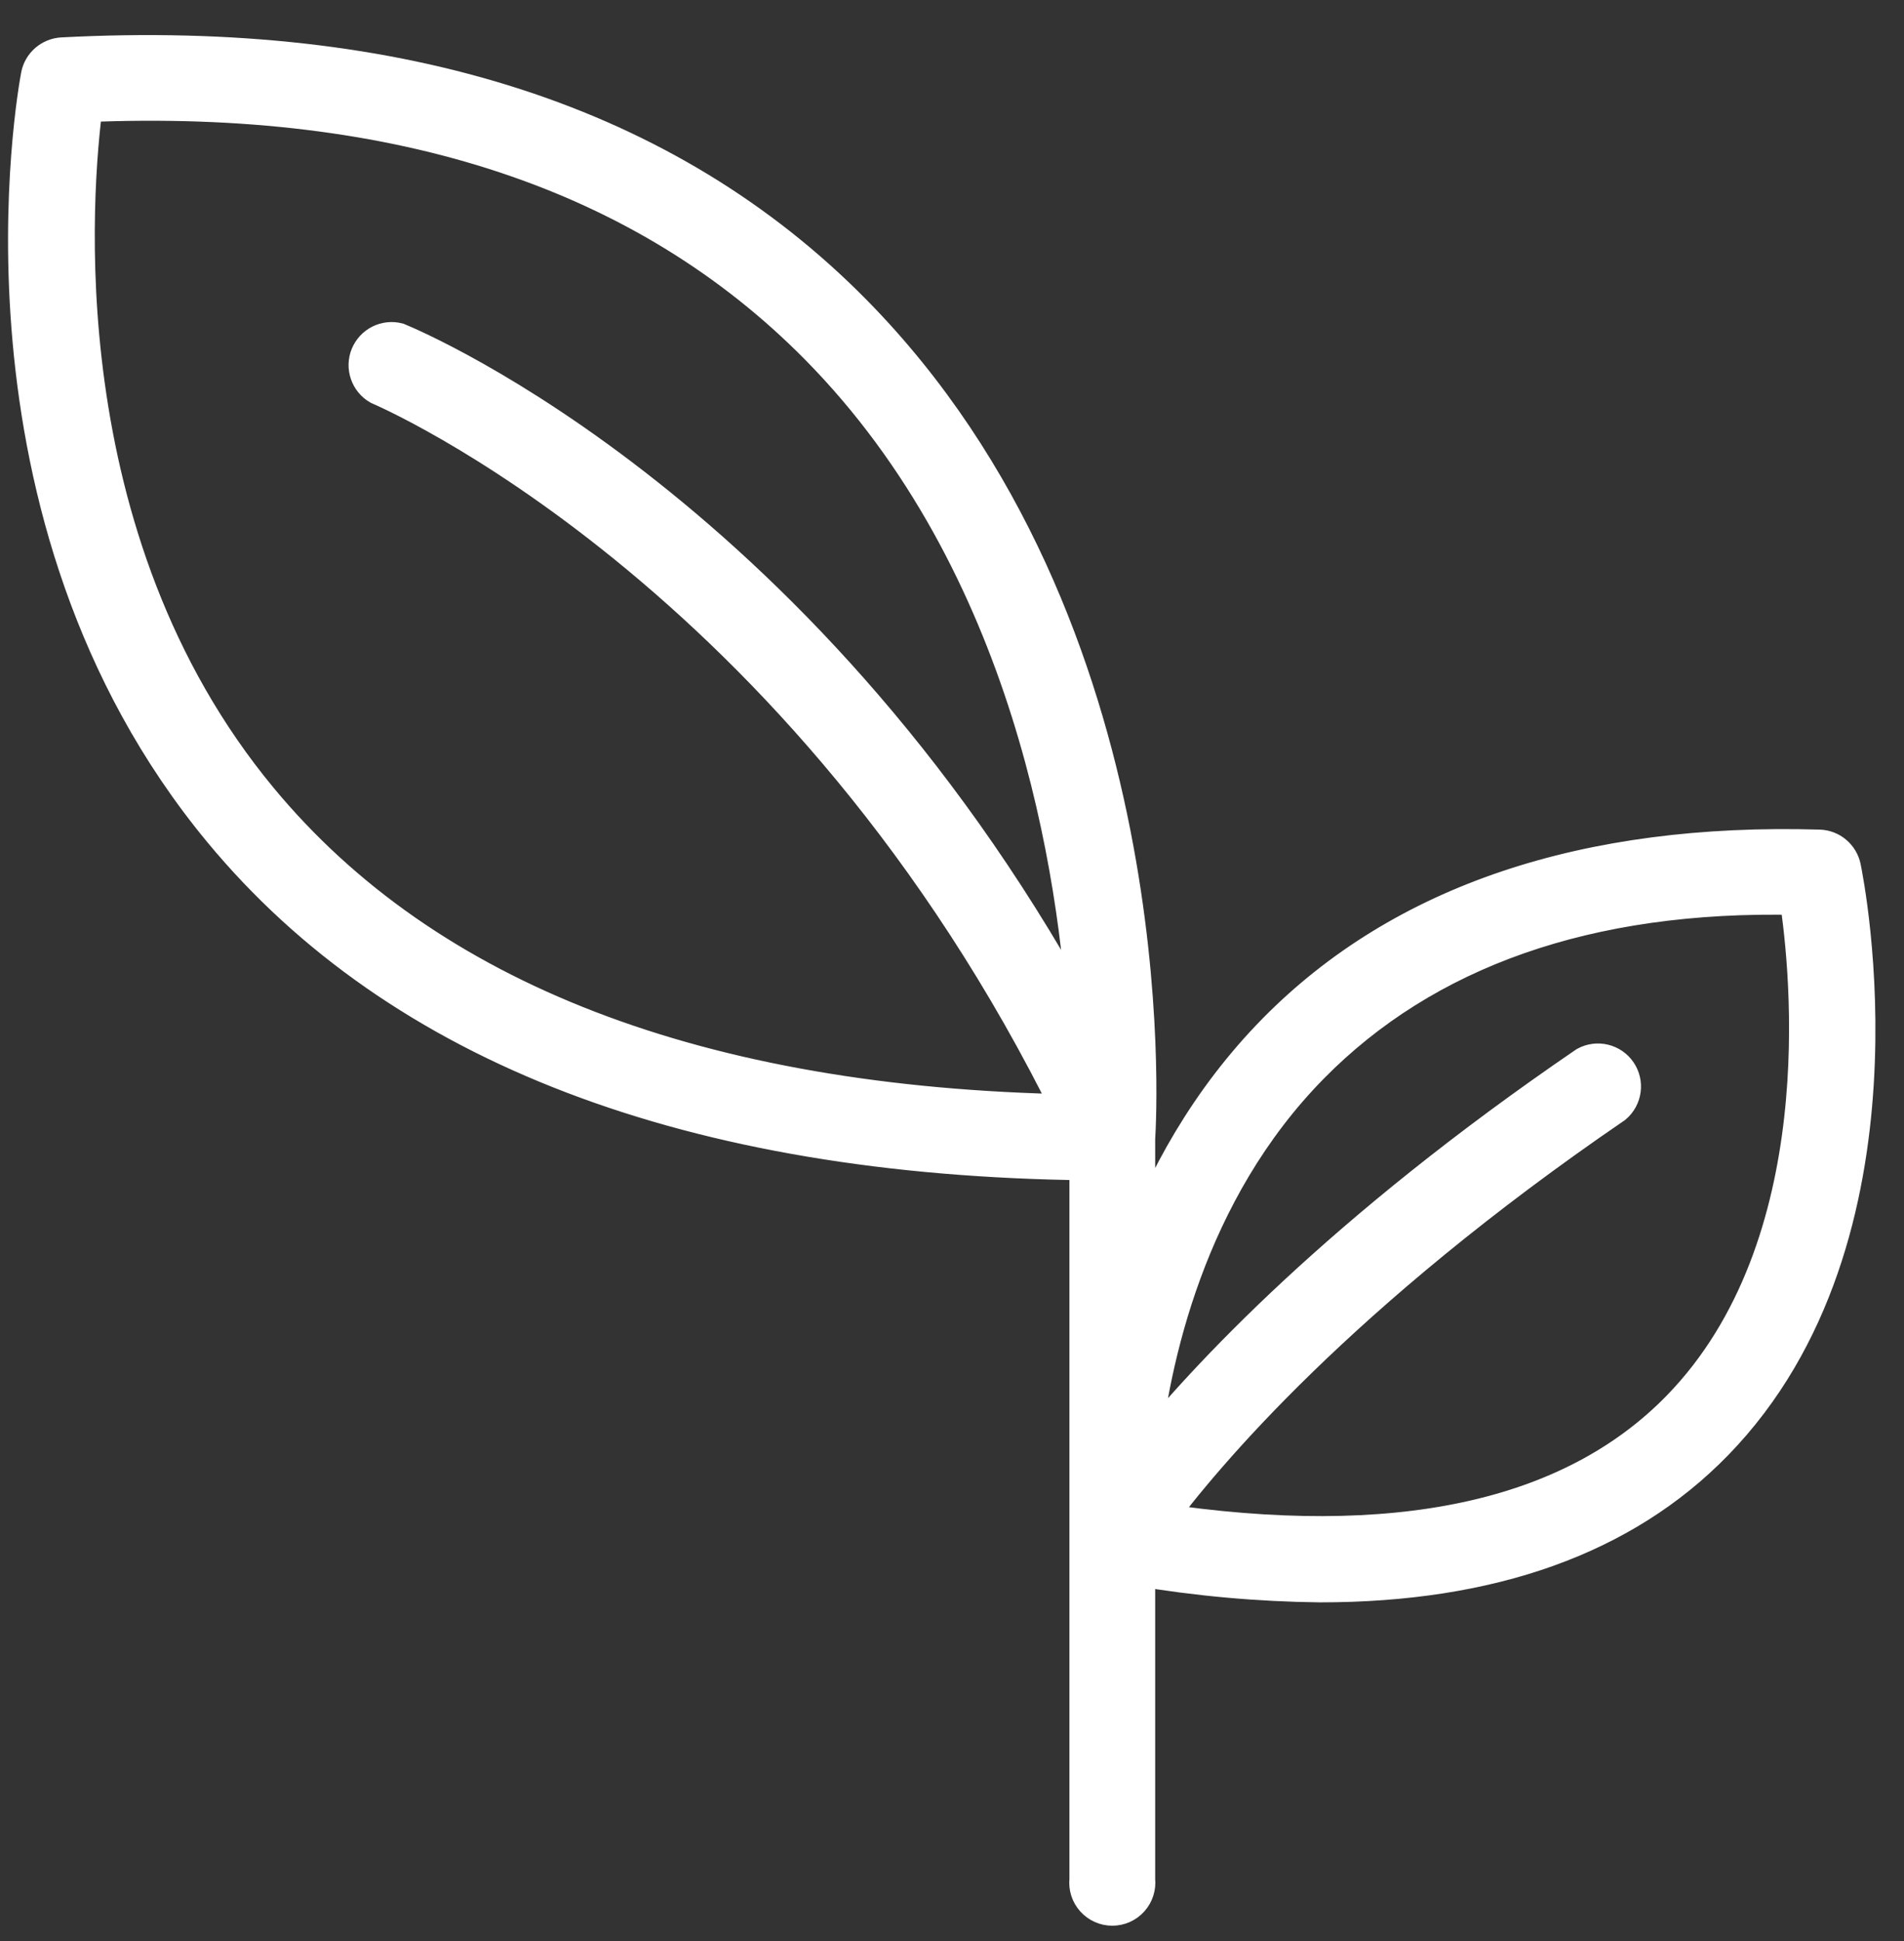 <svg xmlns="http://www.w3.org/2000/svg" width="52" height="53" viewBox="0 0 52 53" fill="none"><rect x="0" y="0" width="52" height="53" fill="#333333" stroke="none"/><path d="M50.324 23.687C50.292 23.54 50.213 23.407 50.097 23.31C49.982 23.213 49.838 23.157 49.687 23.152C43.336 22.965 38.313 24.633 34.841 28.159C32.987 30.043 31.809 32.213 31.049 34.266V31.091C31.099 30.328 31.794 17.138 23.303 8.53C18.235 3.393 10.973 1.032 1.696 1.521C1.547 1.53 1.404 1.588 1.291 1.686C1.178 1.784 1.1 1.917 1.071 2.064C0.979 2.55 -1.103 14.041 6.049 22.679C10.929 28.573 18.899 31.603 29.707 31.728V41.429C29.707 41.613 29.707 41.767 29.707 41.879V51.328C29.696 51.422 29.705 51.519 29.733 51.609C29.762 51.7 29.81 51.784 29.873 51.855C29.937 51.926 30.014 51.983 30.101 52.022C30.188 52.061 30.282 52.081 30.378 52.081C30.473 52.081 30.567 52.061 30.654 52.022C30.741 51.983 30.819 51.926 30.882 51.855C30.946 51.784 30.993 51.7 31.022 51.609C31.051 51.519 31.06 51.422 31.049 51.328V42.802C32.703 43.082 34.376 43.233 36.053 43.252C40.717 43.252 44.332 41.96 46.836 39.388C52.339 33.74 50.408 24.095 50.324 23.687ZM7.091 21.834C1.169 14.691 2.004 5.149 2.311 2.836C10.942 2.467 17.652 4.719 22.341 9.467C28.176 15.377 29.436 23.829 29.676 28.191C22.131 14.063 11.344 9.513 10.862 9.315C10.704 9.274 10.537 9.293 10.391 9.366C10.246 9.439 10.132 9.563 10.07 9.713C10.008 9.864 10.003 10.033 10.056 10.187C10.108 10.341 10.214 10.471 10.355 10.553C10.468 10.603 21.955 15.48 29.275 30.381C19.115 30.191 11.643 27.327 7.091 21.834ZM45.879 38.453C42.908 41.504 38.082 42.523 31.551 41.53C32.868 39.747 36.572 35.316 44.079 30.183C44.206 30.075 44.289 29.923 44.311 29.758C44.334 29.592 44.294 29.424 44.199 29.286C44.105 29.148 43.963 29.05 43.8 29.011C43.638 28.972 43.467 28.994 43.32 29.073C36.644 33.633 32.939 37.609 31.158 39.825C31.434 37.149 32.411 32.538 35.806 29.093C38.904 25.952 43.341 24.347 49.095 24.483C49.409 26.516 50.199 34.016 45.879 38.453Z" fill="white" stroke="white"></path></svg>